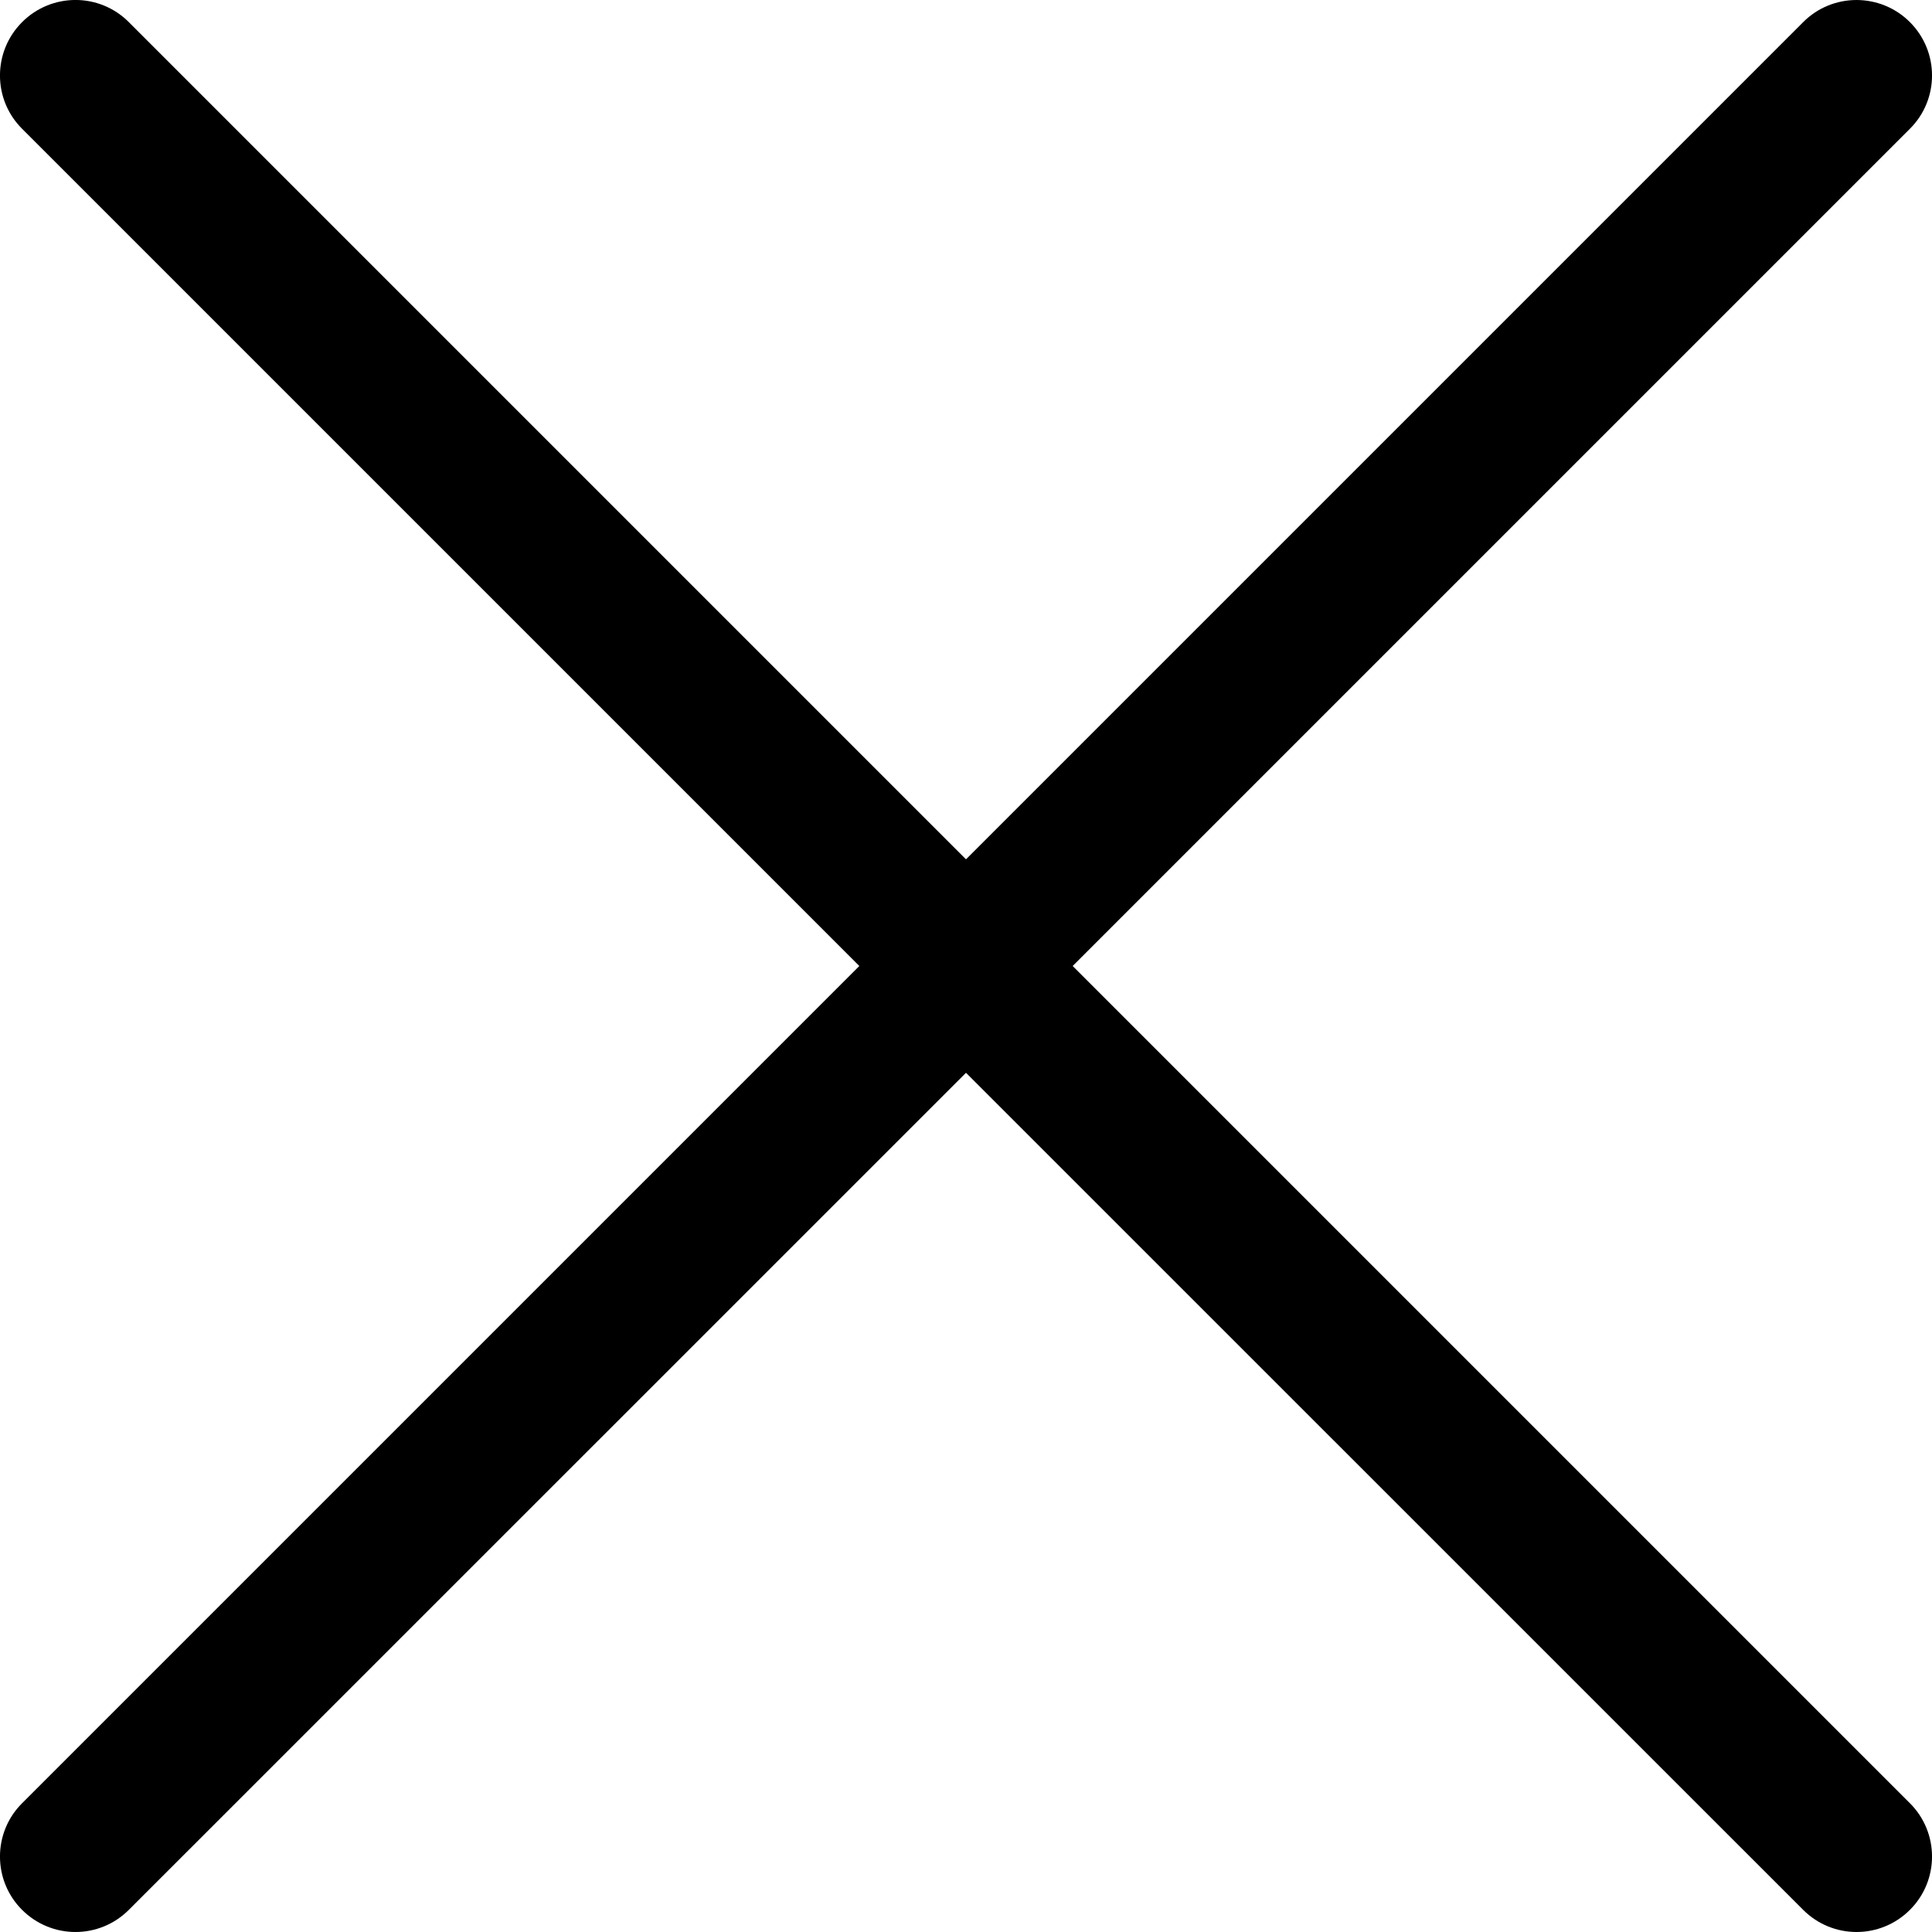<svg width="18" height="18" viewBox="0 0 18 18" fill="none" xmlns="http://www.w3.org/2000/svg">
<path d="M9.994 9L17.794 1.2C18.069 0.926 18.069 0.481 17.794 0.206C17.52 -0.068 17.074 -0.069 16.8 0.206L9 8.006L1.2 0.206C0.926 -0.069 0.481 -0.069 0.206 0.206C-0.069 0.481 -0.069 0.926 0.206 1.2L8.006 9L0.206 16.8C-0.069 17.074 -0.069 17.52 0.206 17.794C0.343 17.931 0.523 18 0.703 18C0.883 18 1.063 17.931 1.2 17.794L9 9.995L16.8 17.794C16.937 17.931 17.117 18 17.297 18C17.477 18 17.657 17.931 17.794 17.794C18.069 17.52 18.069 17.074 17.794 16.8L9.994 9Z" fill="black"/>
</svg>
